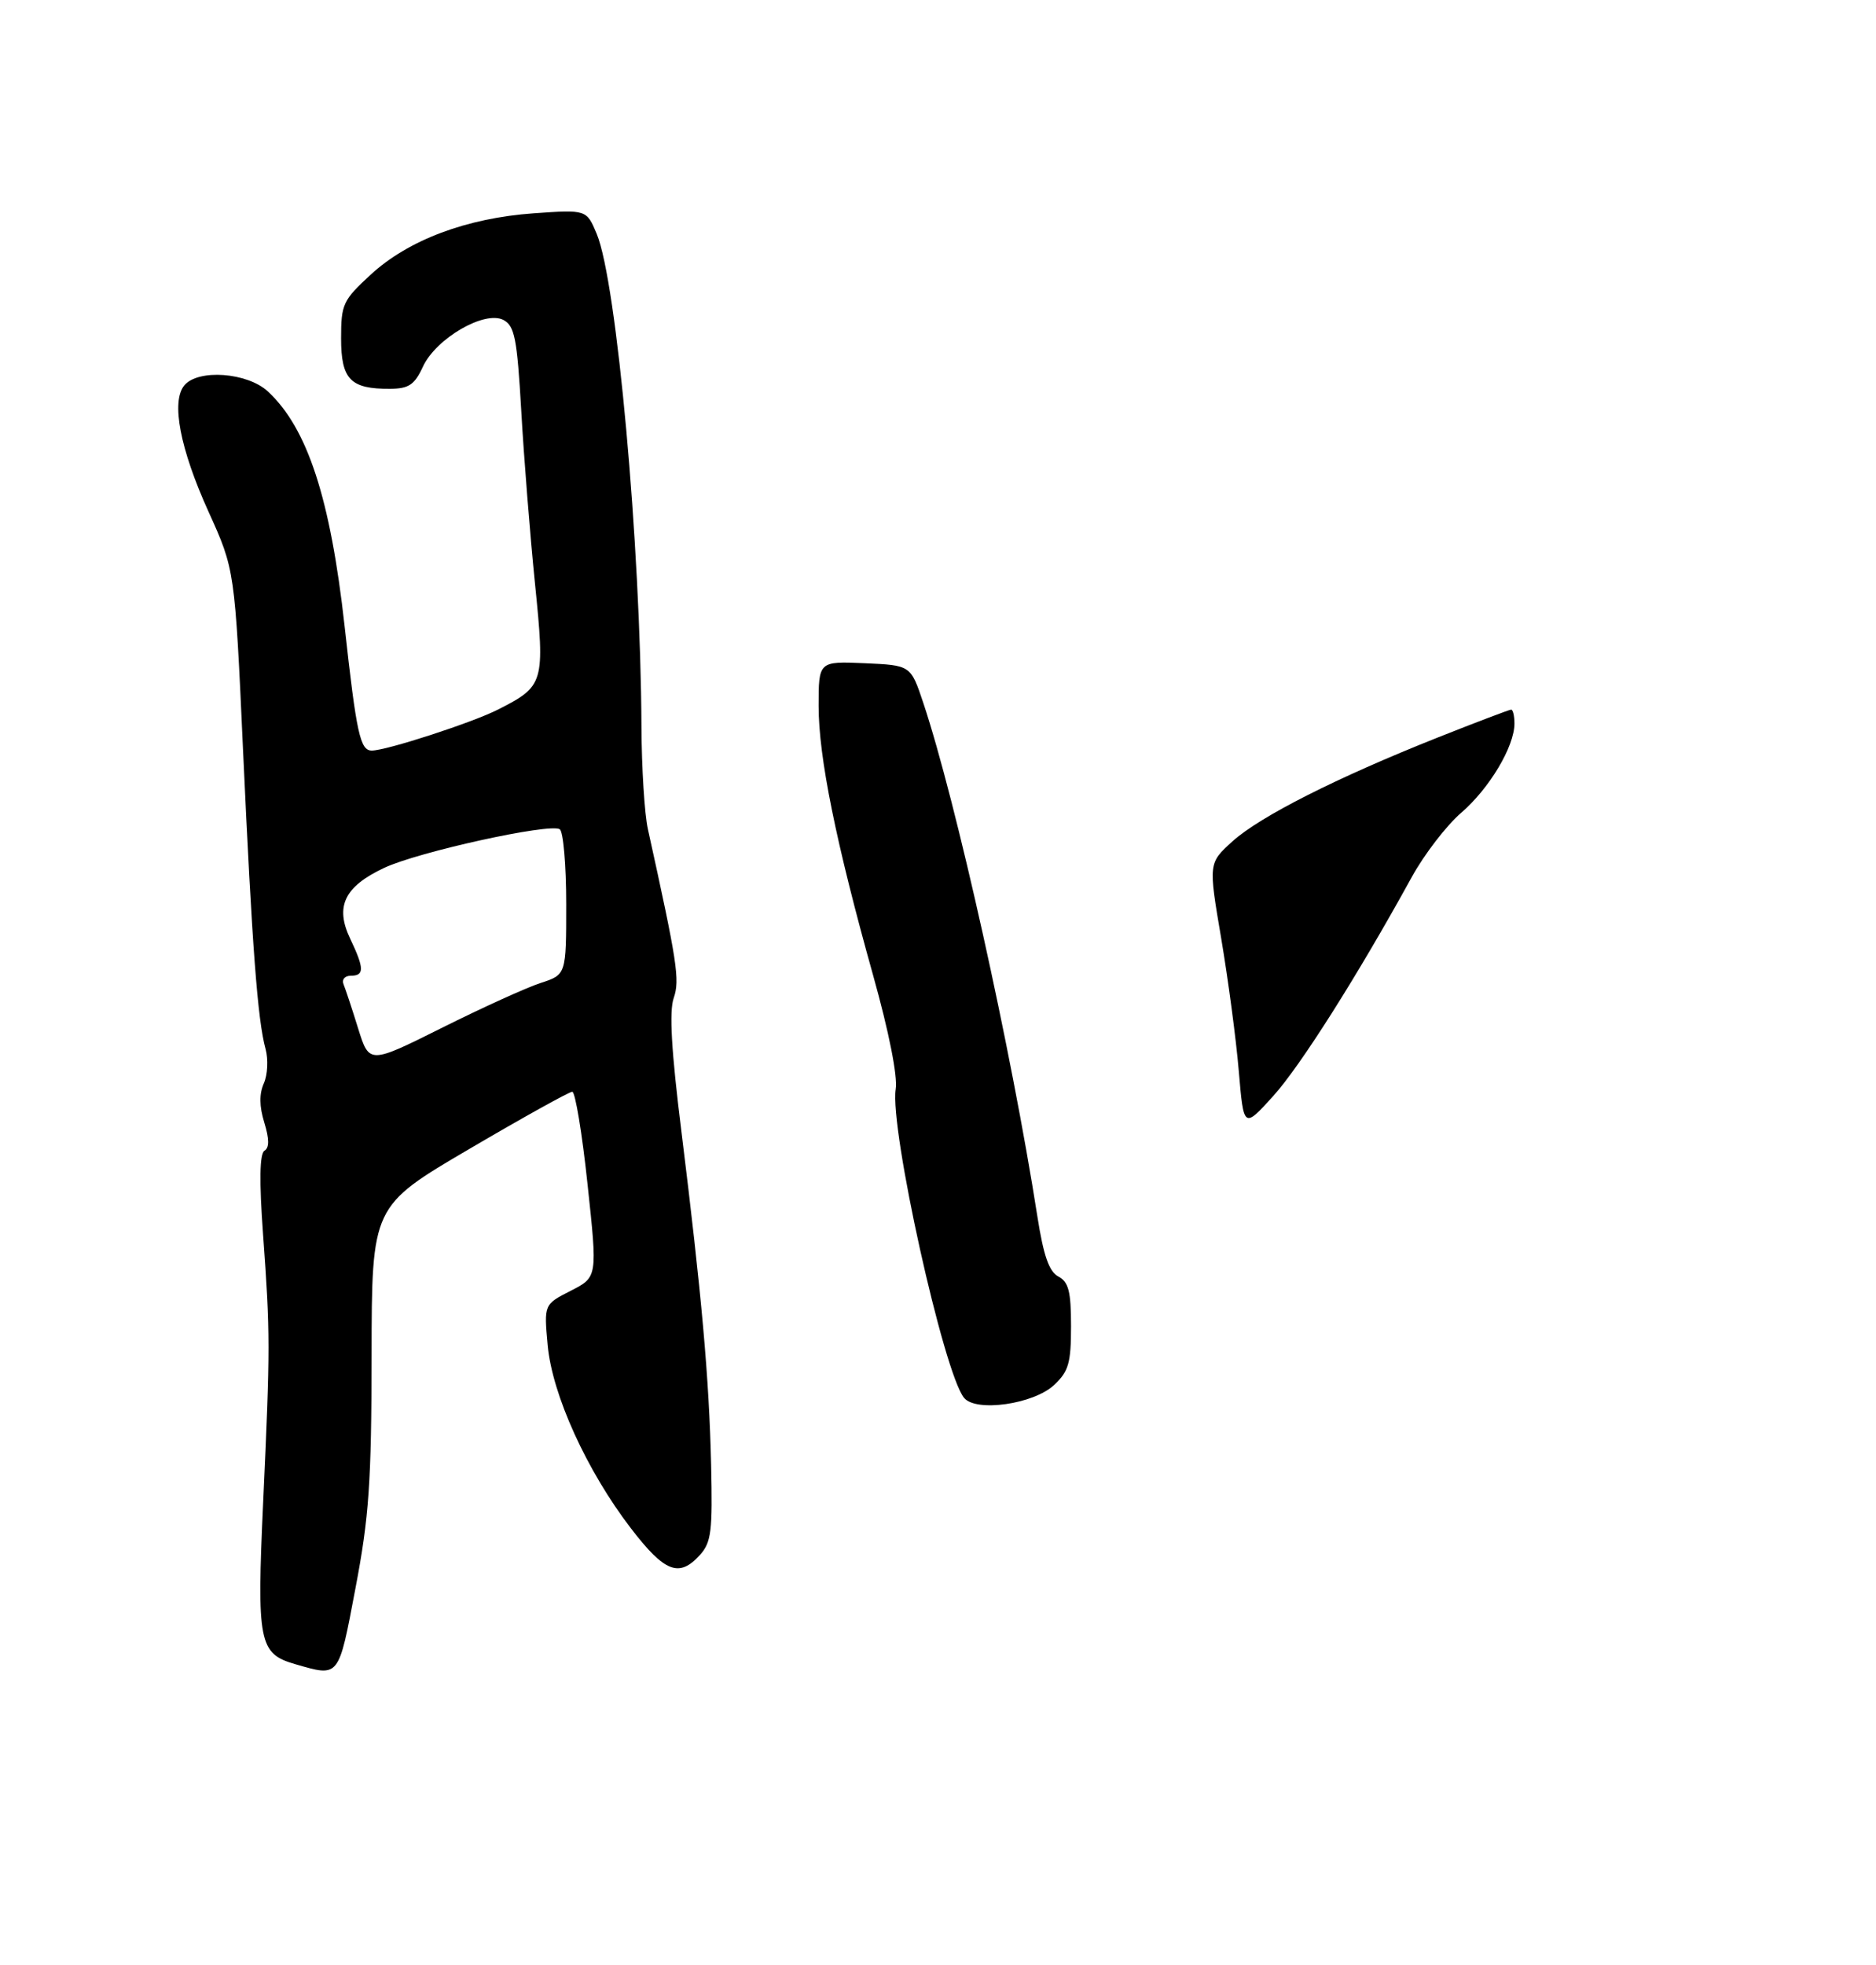 <?xml version="1.0" encoding="UTF-8" standalone="no"?>
<!DOCTYPE svg PUBLIC "-//W3C//DTD SVG 1.1//EN" "http://www.w3.org/Graphics/SVG/1.1/DTD/svg11.dtd" >
<svg xmlns="http://www.w3.org/2000/svg" xmlns:xlink="http://www.w3.org/1999/xlink" version="1.1" viewBox="0 0 275 288">
 <g >
 <path fill="currentColor"
d=" M 52.11 232.75 C 54.10 222.31 54.45 217.26 54.47 198.64 C 54.50 176.77 54.50 176.77 68.79 168.39 C 76.66 163.77 83.45 160.00 83.89 160.00 C 84.32 160.00 85.34 166.11 86.13 173.59 C 87.59 187.17 87.59 187.17 83.66 189.17 C 79.74 191.17 79.74 191.17 80.28 197.13 C 80.94 204.41 86.03 215.59 92.52 224.03 C 97.45 230.44 99.56 231.25 102.60 227.89 C 104.27 226.04 104.47 224.41 104.24 214.64 C 103.95 201.99 102.86 189.83 99.88 165.76 C 98.41 153.99 98.08 148.20 98.76 146.26 C 99.68 143.61 99.28 141.03 94.97 121.50 C 94.48 119.30 94.06 112.55 94.03 106.50 C 93.90 79.78 90.41 41.31 87.47 34.27 C 85.98 30.72 85.98 30.72 78.24 31.26 C 68.40 31.96 59.85 35.17 54.33 40.26 C 50.26 44.01 50.00 44.58 50.00 49.59 C 50.00 55.61 51.37 57.02 57.18 56.98 C 59.93 56.96 60.76 56.41 62.00 53.73 C 63.93 49.57 71.08 45.44 73.81 46.90 C 75.44 47.77 75.80 49.60 76.41 60.21 C 76.79 66.97 77.70 78.35 78.42 85.50 C 79.90 100.12 79.77 100.55 73.00 103.99 C 69.25 105.90 56.63 110.00 54.50 110.00 C 52.80 110.00 52.26 107.57 50.52 91.81 C 48.44 73.06 45.07 62.75 39.27 57.37 C 36.26 54.58 29.03 54.05 27.02 56.48 C 25.06 58.84 26.38 65.76 30.57 75.00 C 34.42 83.50 34.42 83.50 35.63 110.00 C 36.96 138.83 37.76 149.49 38.93 153.74 C 39.34 155.26 39.23 157.51 38.68 158.76 C 37.99 160.30 38.01 162.14 38.74 164.51 C 39.48 166.93 39.49 168.20 38.77 168.64 C 38.06 169.08 37.99 173.03 38.56 180.89 C 39.62 195.47 39.62 197.43 38.58 220.06 C 37.63 240.74 37.95 242.35 43.27 243.89 C 49.79 245.77 49.60 246.01 52.11 232.75 Z  M 154.53 202.97 C 156.65 200.98 157.00 199.76 157.00 194.36 C 157.00 189.26 156.65 187.88 155.14 187.08 C 153.78 186.35 152.97 184.03 152.07 178.29 C 148.26 153.90 140.14 117.38 135.34 103.00 C 133.50 97.50 133.50 97.50 126.75 97.20 C 120.00 96.91 120.00 96.91 120.00 103.47 C 120.00 110.97 122.54 123.49 128.00 142.98 C 130.31 151.24 131.60 157.71 131.30 159.62 C 130.40 165.39 138.32 201.18 141.32 204.86 C 143.06 207.00 151.53 205.79 154.53 202.97 Z  M 181.59 156.95 C 181.20 152.30 180.03 143.55 179.01 137.50 C 177.14 126.50 177.14 126.50 180.67 123.30 C 184.72 119.65 195.88 114.00 210.77 108.08 C 216.42 105.84 221.26 104.00 221.52 104.00 C 221.78 104.00 222.00 104.92 222.00 106.04 C 222.00 109.41 218.32 115.57 214.17 119.14 C 212.03 120.99 208.79 125.20 206.97 128.50 C 199.01 142.98 190.64 156.20 186.64 160.63 C 182.31 165.41 182.31 165.41 181.59 156.95 Z  M 52.50 150.73 C 51.61 147.85 50.64 144.94 50.36 144.25 C 50.07 143.56 50.54 143.00 51.42 143.00 C 53.43 143.00 53.41 141.93 51.33 137.56 C 49.08 132.85 50.48 129.93 56.32 127.19 C 61.32 124.84 80.56 120.61 82.05 121.53 C 82.57 121.85 83.00 126.78 83.00 132.48 C 83.00 142.84 83.00 142.84 79.25 144.06 C 77.19 144.73 70.69 147.68 64.81 150.62 C 54.13 155.95 54.13 155.95 52.50 150.73 Z "/>
</g>
</svg>